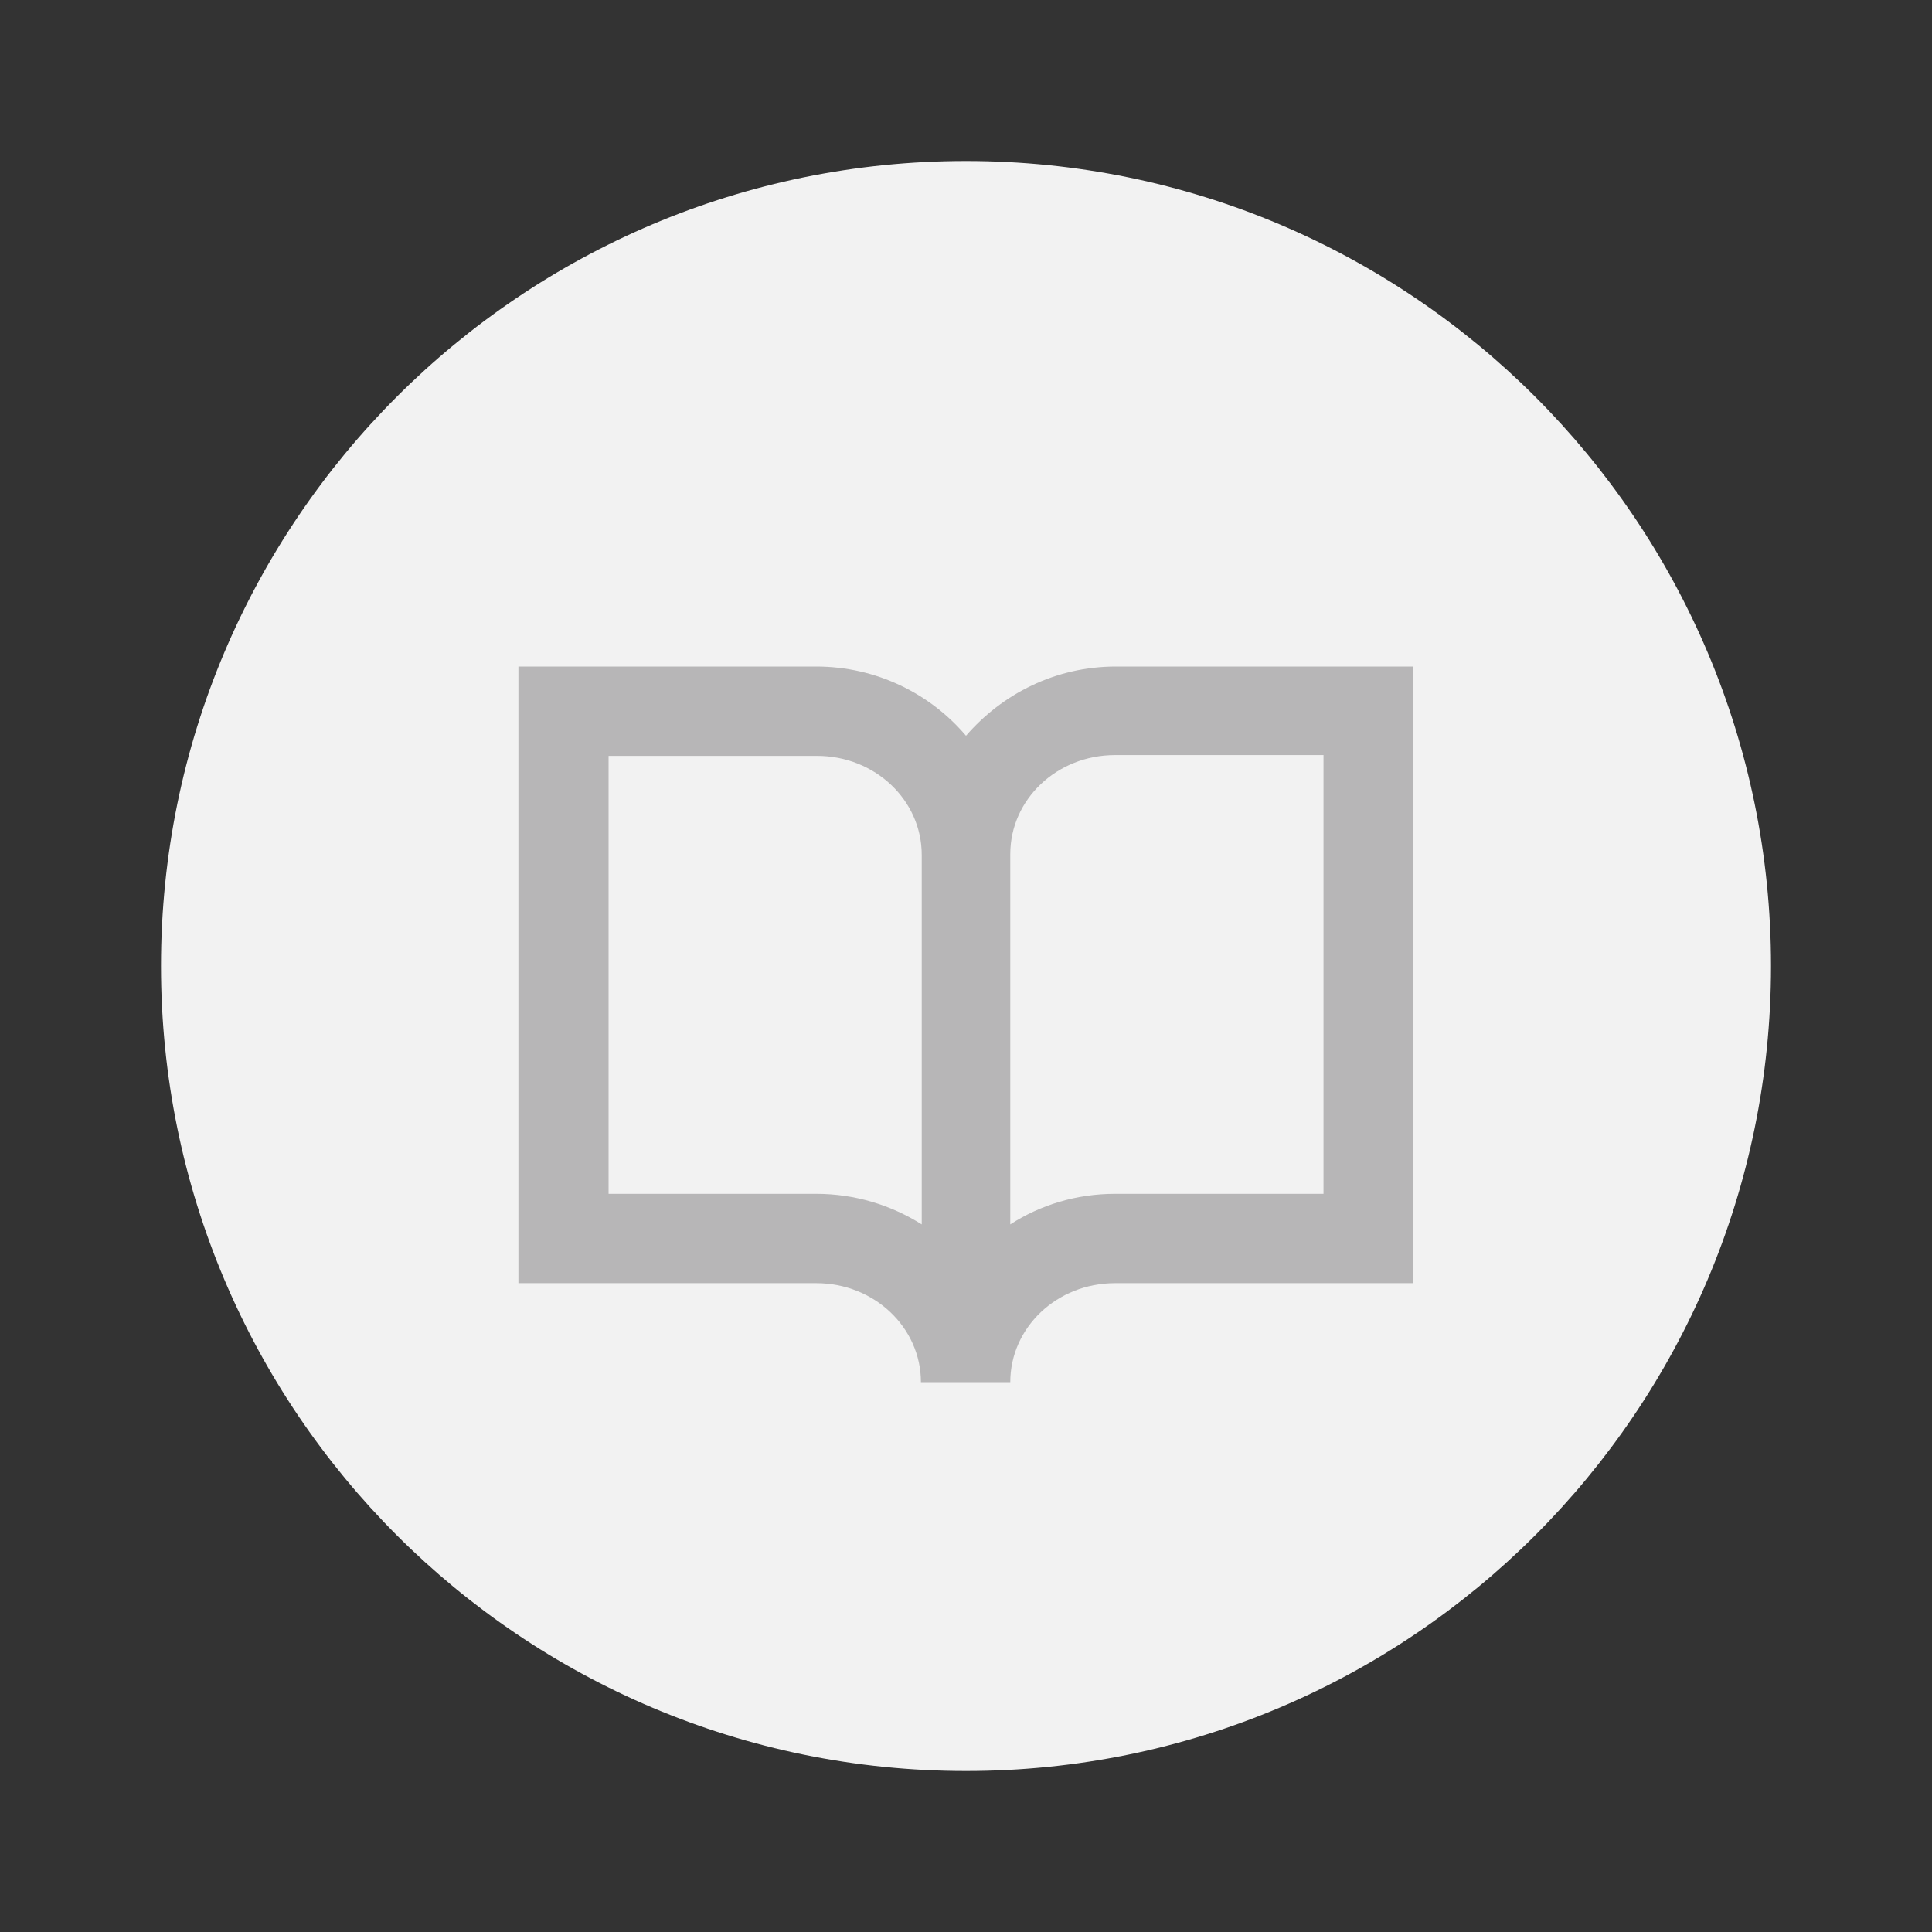 <svg width="24" height="24" viewBox="0 0 24 24" fill="none" xmlns="http://www.w3.org/2000/svg">
<rect x="0" y="0" width="24" height="24" fill="#333333" stroke="none"/>
<path d="M22 12C22 6.477 17.523 2 12 2C6.477 2 2 6.477 2 12C2 17.523 6.477 22 12 22C17.523 22 22 17.523 22 12Z" fill="#F2F2F2"/>
<path d="M13.861 8.28C13.11 8.28 12.45 8.62 12 9.14C11.56 8.62 10.89 8.28 10.14 8.28H6.44V15.94H8.11H10.14C10.86 15.94 11.44 16.49 11.44 17.17H12.55C12.55 16.49 13.13 15.94 13.851 15.94H15.88H17.551V8.28H13.861ZM10.14 14.83H8.11H7.56V9.39H10.15C10.87 9.39 11.45 9.94 11.45 10.62V15.21C11.07 14.97 10.62 14.83 10.14 14.83ZM16.441 14.83H15.88H13.851C13.37 14.83 12.92 14.97 12.55 15.21V10.61C12.55 9.93 13.13 9.38 13.851 9.38H16.441V14.83Z" fill="#B7B6B7"/>
</svg>
